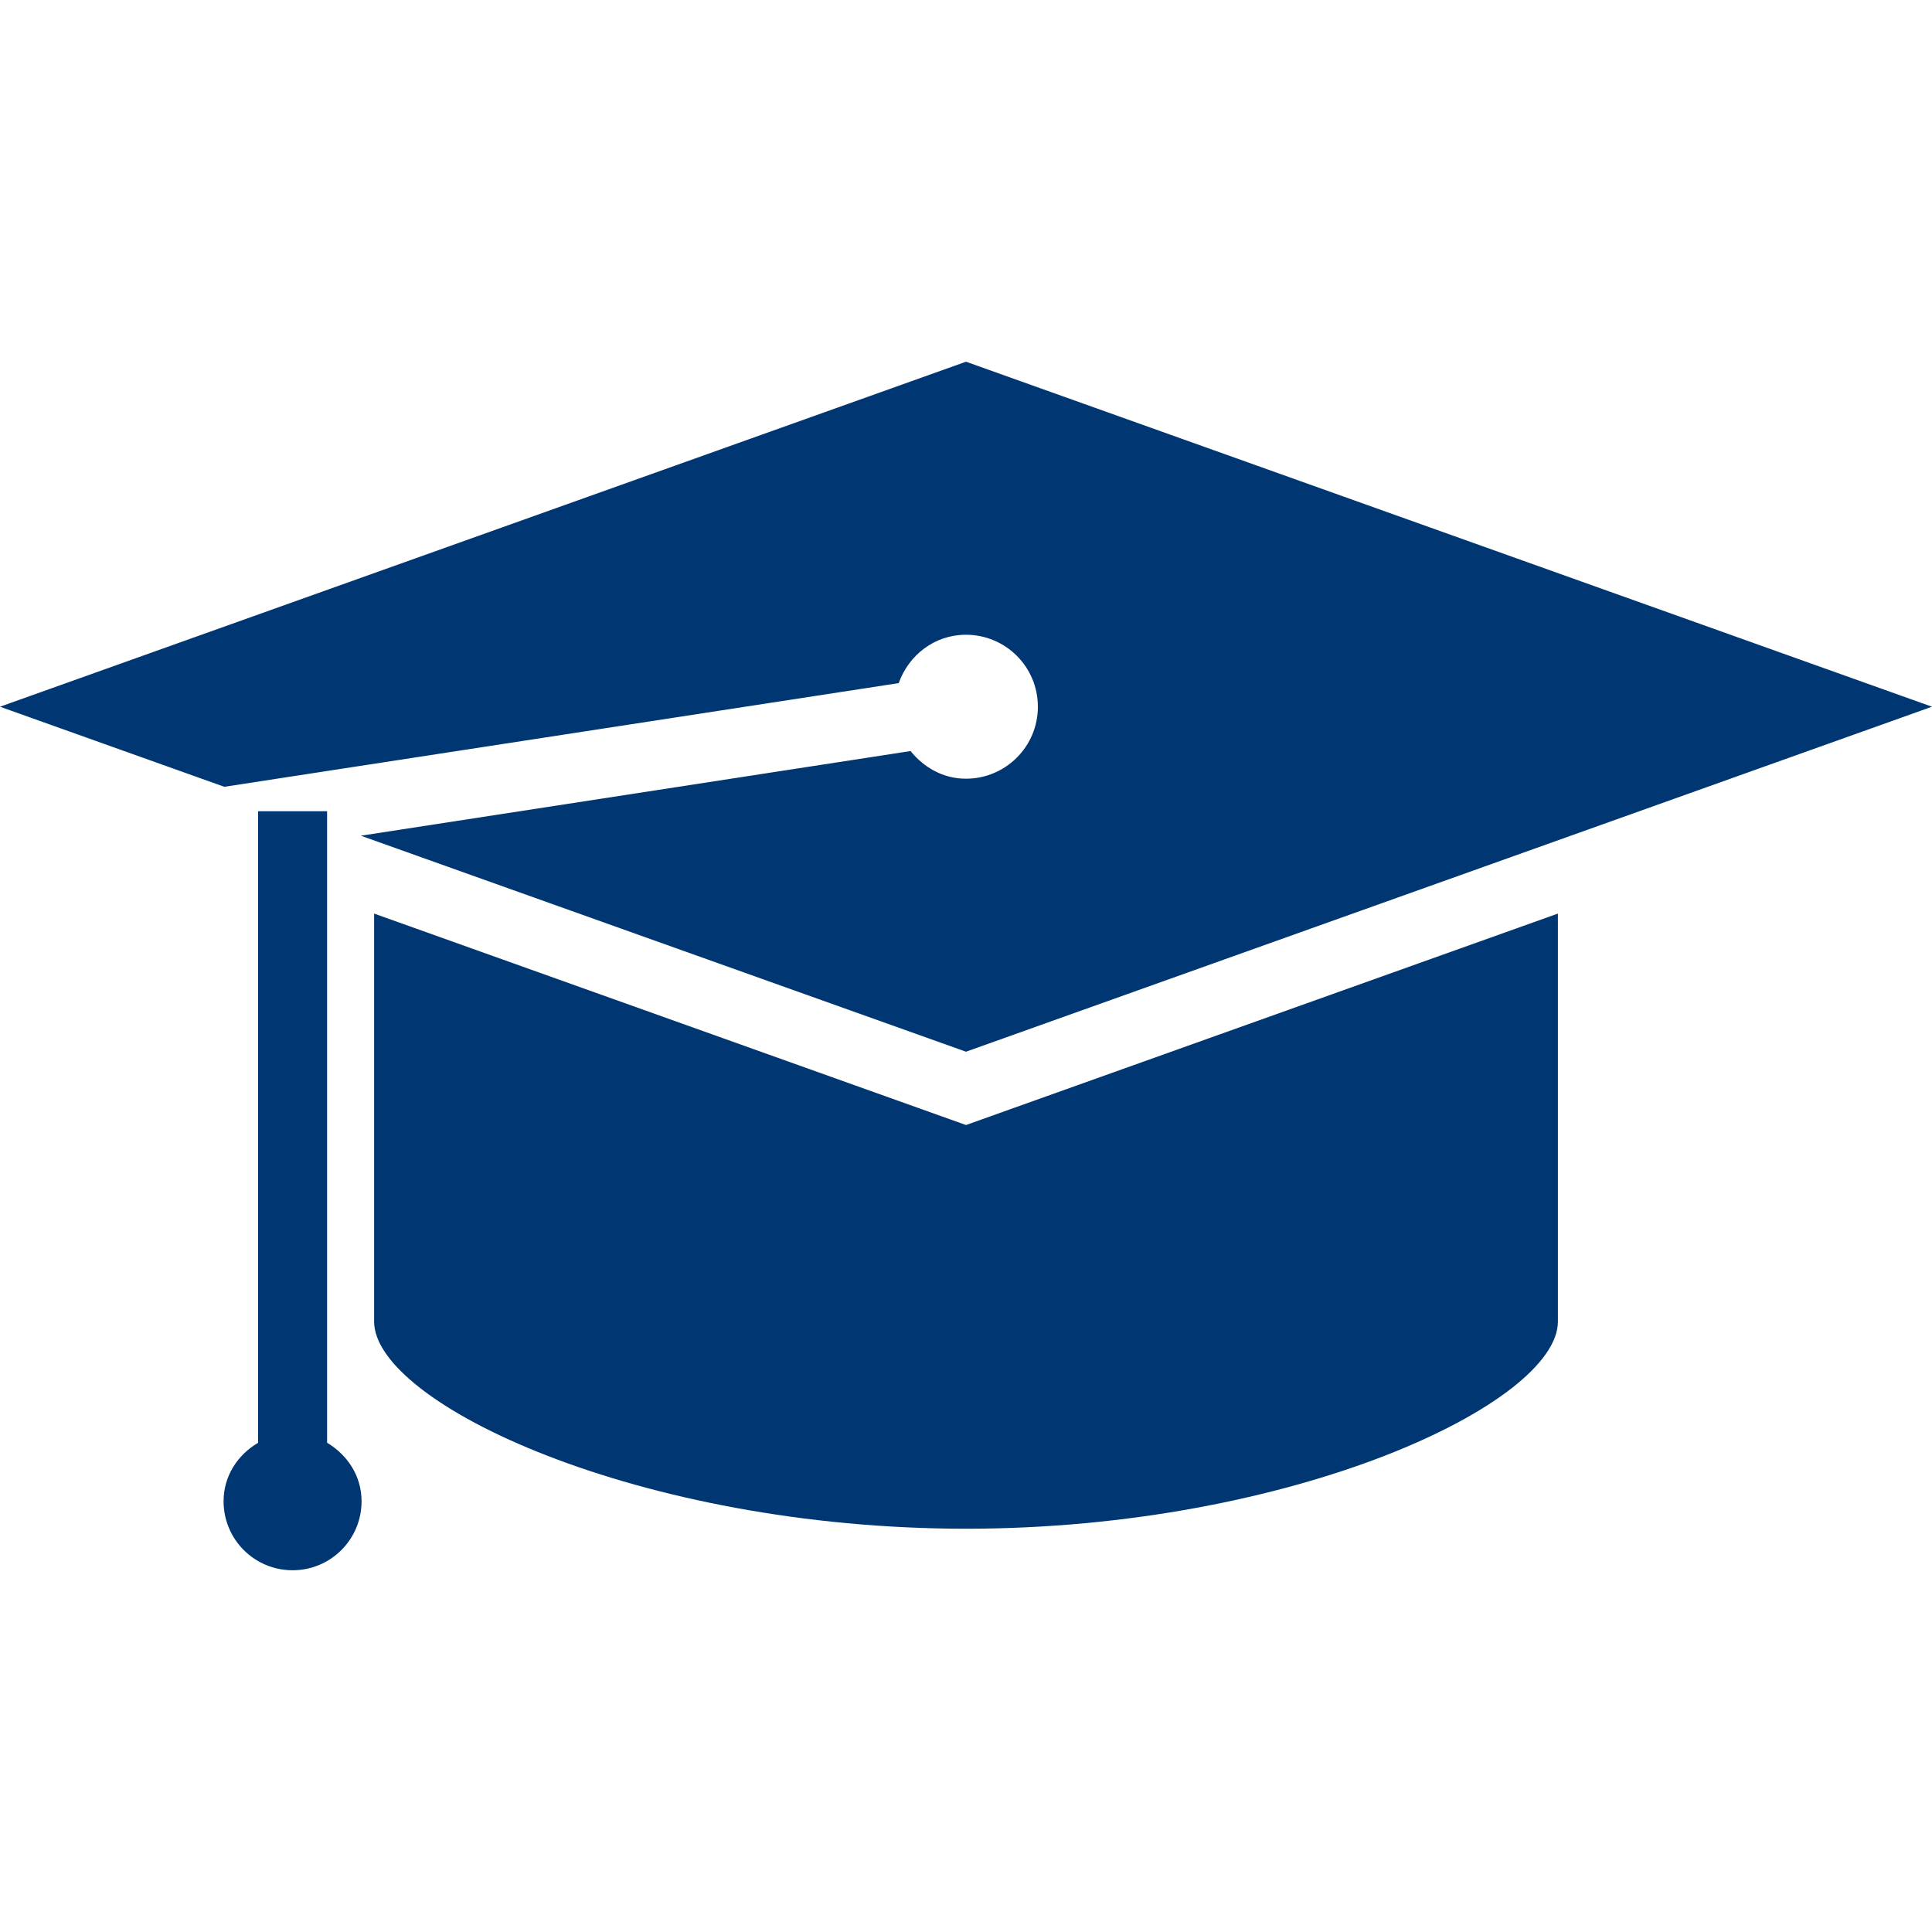 <?xml version="1.0" encoding="utf-8"?>
<!-- Generator: Adobe Illustrator 16.0.0, SVG Export Plug-In . SVG Version: 6.00 Build 0)  -->
<!DOCTYPE svg PUBLIC "-//W3C//DTD SVG 1.1//EN" "http://www.w3.org/Graphics/SVG/1.1/DTD/svg11.dtd">
<svg version="1.1" id="Capa_1" xmlns="http://www.w3.org/2000/svg" xmlns:xlink="http://www.w3.org/1999/xlink" x="0px" y="0px"
	 width="512px" height="512px" viewBox="0 0 512 512" enable-background="new 0 0 512 512" xml:space="preserve">
<g>
	<g>
		<path fill="#003671" d="M99.146,242.108v108.11c0,21.692,70.26,54.908,156.857,54.908c86.605,0,156.857-33.208,156.857-54.908
			v-108.11l-156.857,56.036L99.146,242.108z"/>
		<path fill="#003671" d="M86.684,382.354v-167.37H68.396v167.37c-5.401,3.179-9.144,8.784-9.144,15.501
			c0,10.106,8.165,18.279,18.287,18.279c10.106,0,18.279-8.173,18.279-18.279C95.819,391.138,92.054,385.54,86.684,382.354z"/>
		<path fill="#003671" d="M238.171,181.031c2.63-7.421,9.511-12.815,17.81-12.815c10.553,0,19.07,8.533,19.07,19.078
			c0,10.521-8.518,19.07-19.07,19.07c-6.02,0-11.147-2.967-14.67-7.328L95.632,221.473l160.364,57.241l255.996-91.428
			L256.004,95.858L0,187.286l59.449,21.223L238.171,181.031z"/>
	</g>
</g>
</svg>
